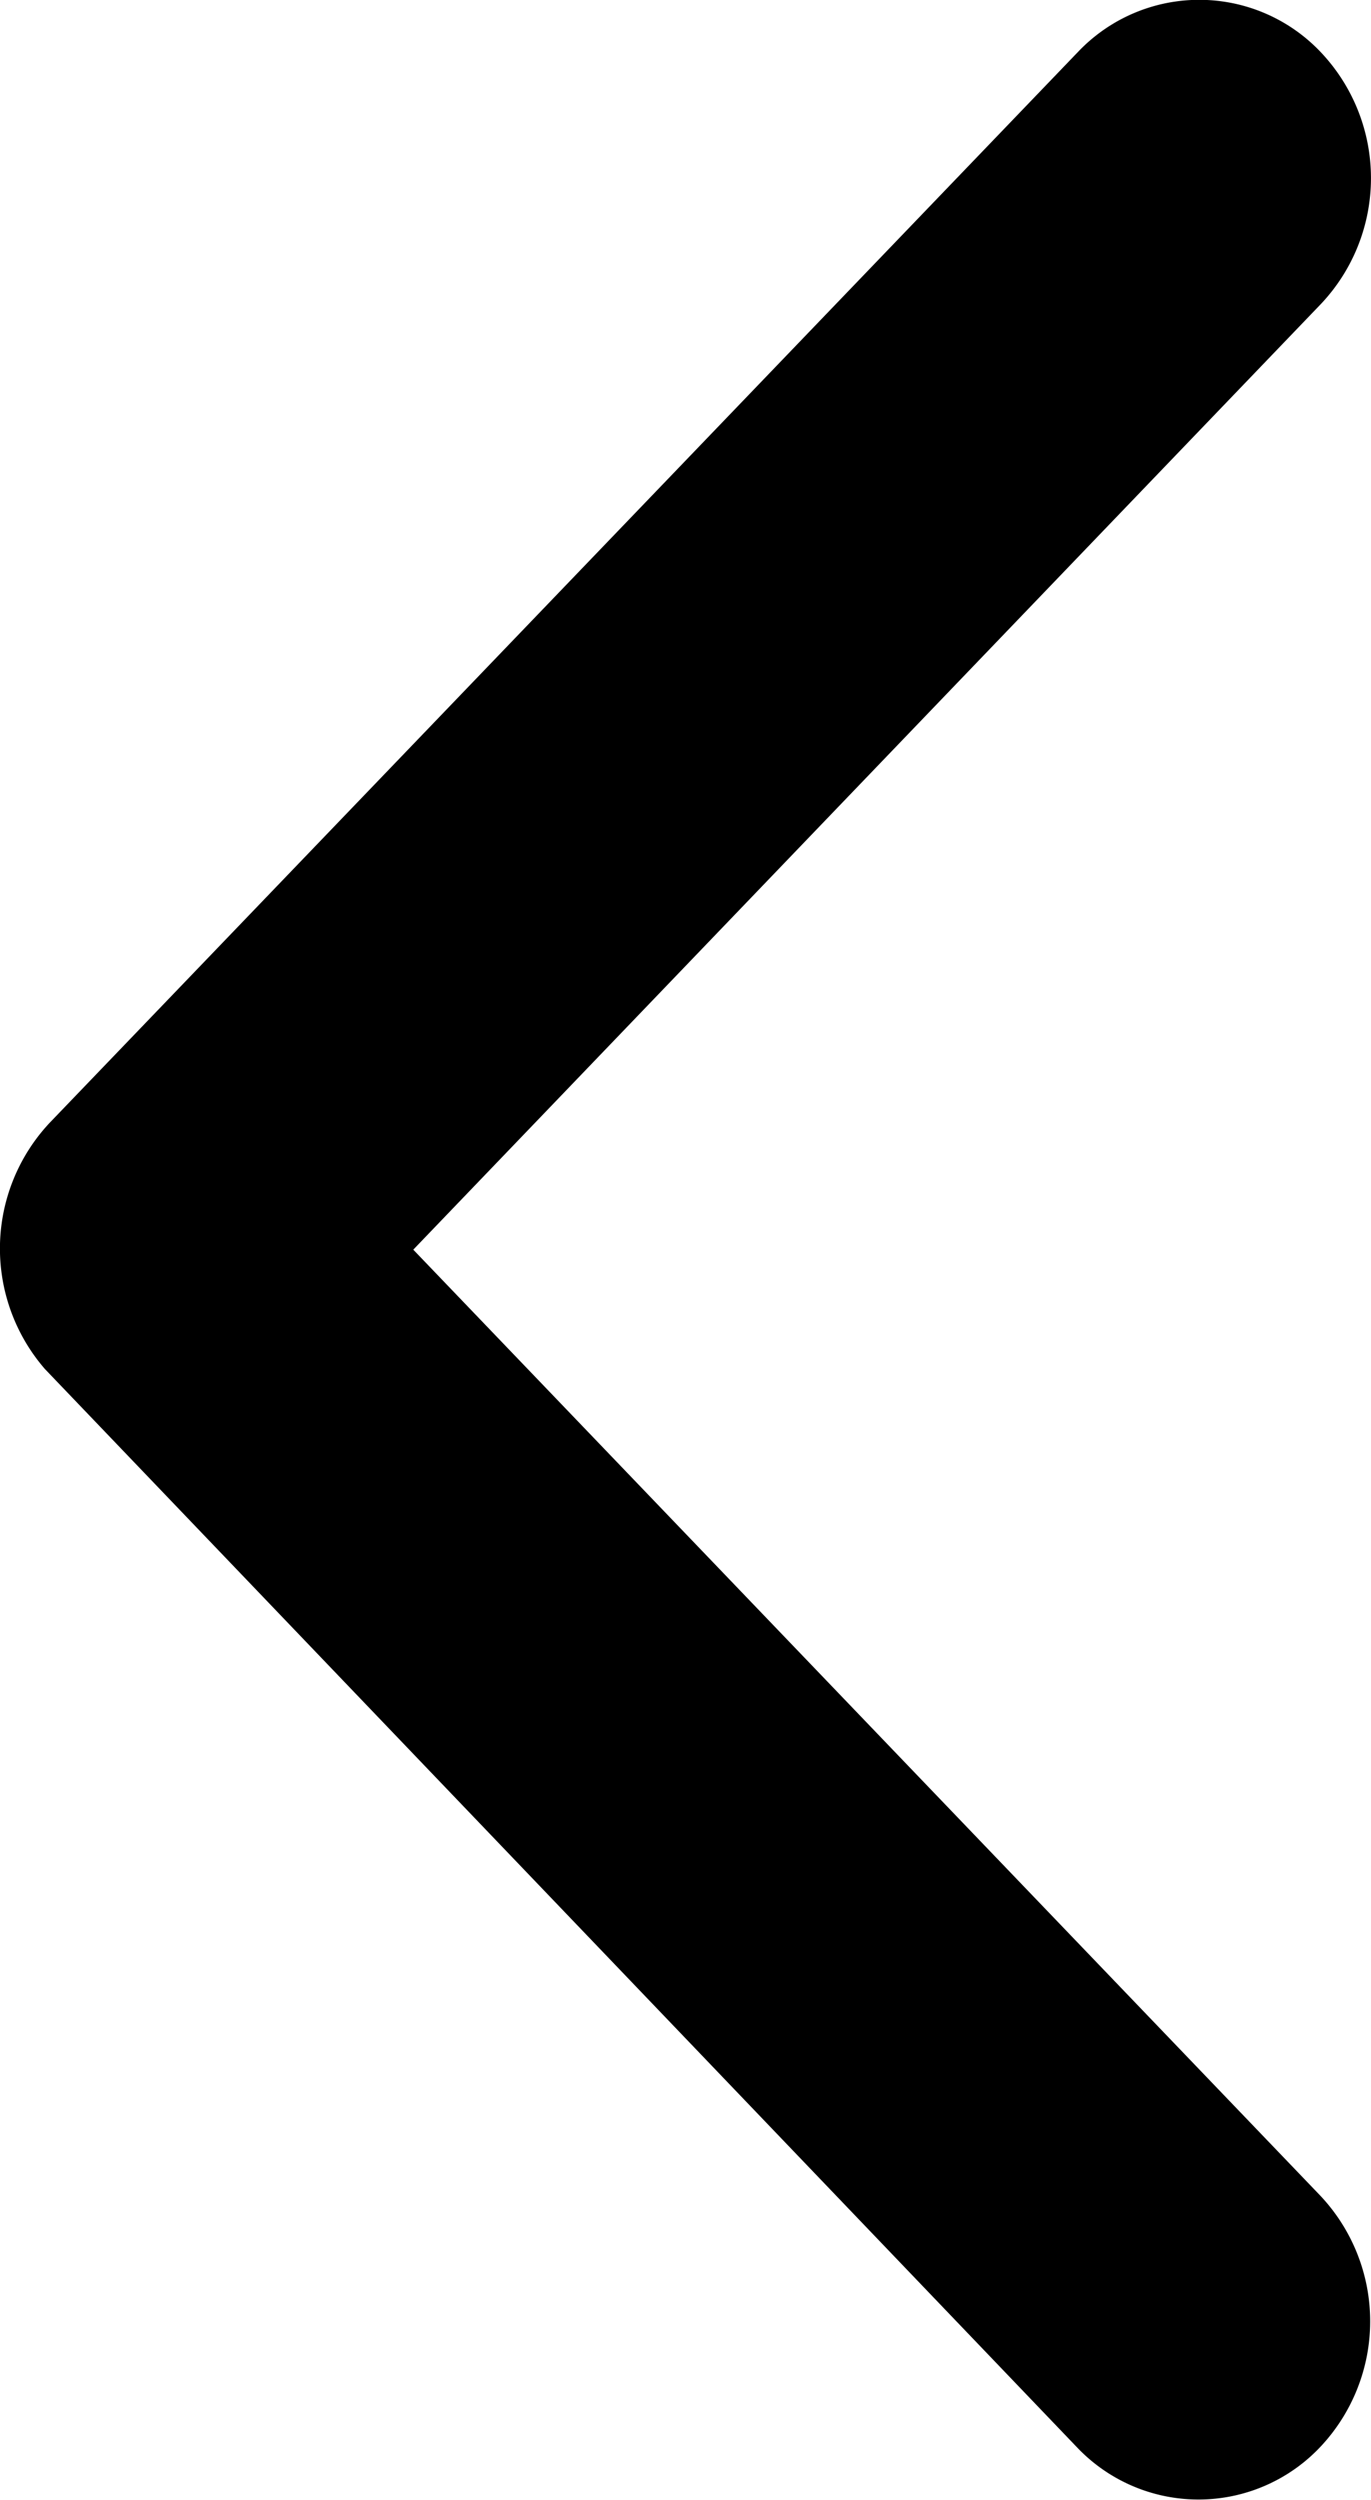 <svg xmlns="http://www.w3.org/2000/svg" width="10.39" height="18.944" viewBox="0 0 10.39 18.944">
  <path id="Icon_ionic-ios-arrow-back" data-name="Icon ionic-ios-arrow-back" d="M14.383,15.663,21.259,8.5a1.388,1.388,0,0,0,0-1.912,1.267,1.267,0,0,0-1.839,0L11.629,14.7a1.393,1.393,0,0,0-.038,1.867l7.823,8.172a1.269,1.269,0,0,0,1.839,0,1.388,1.388,0,0,0,0-1.912Z" transform="translate(-11.251 -6.194)"/>
</svg>
